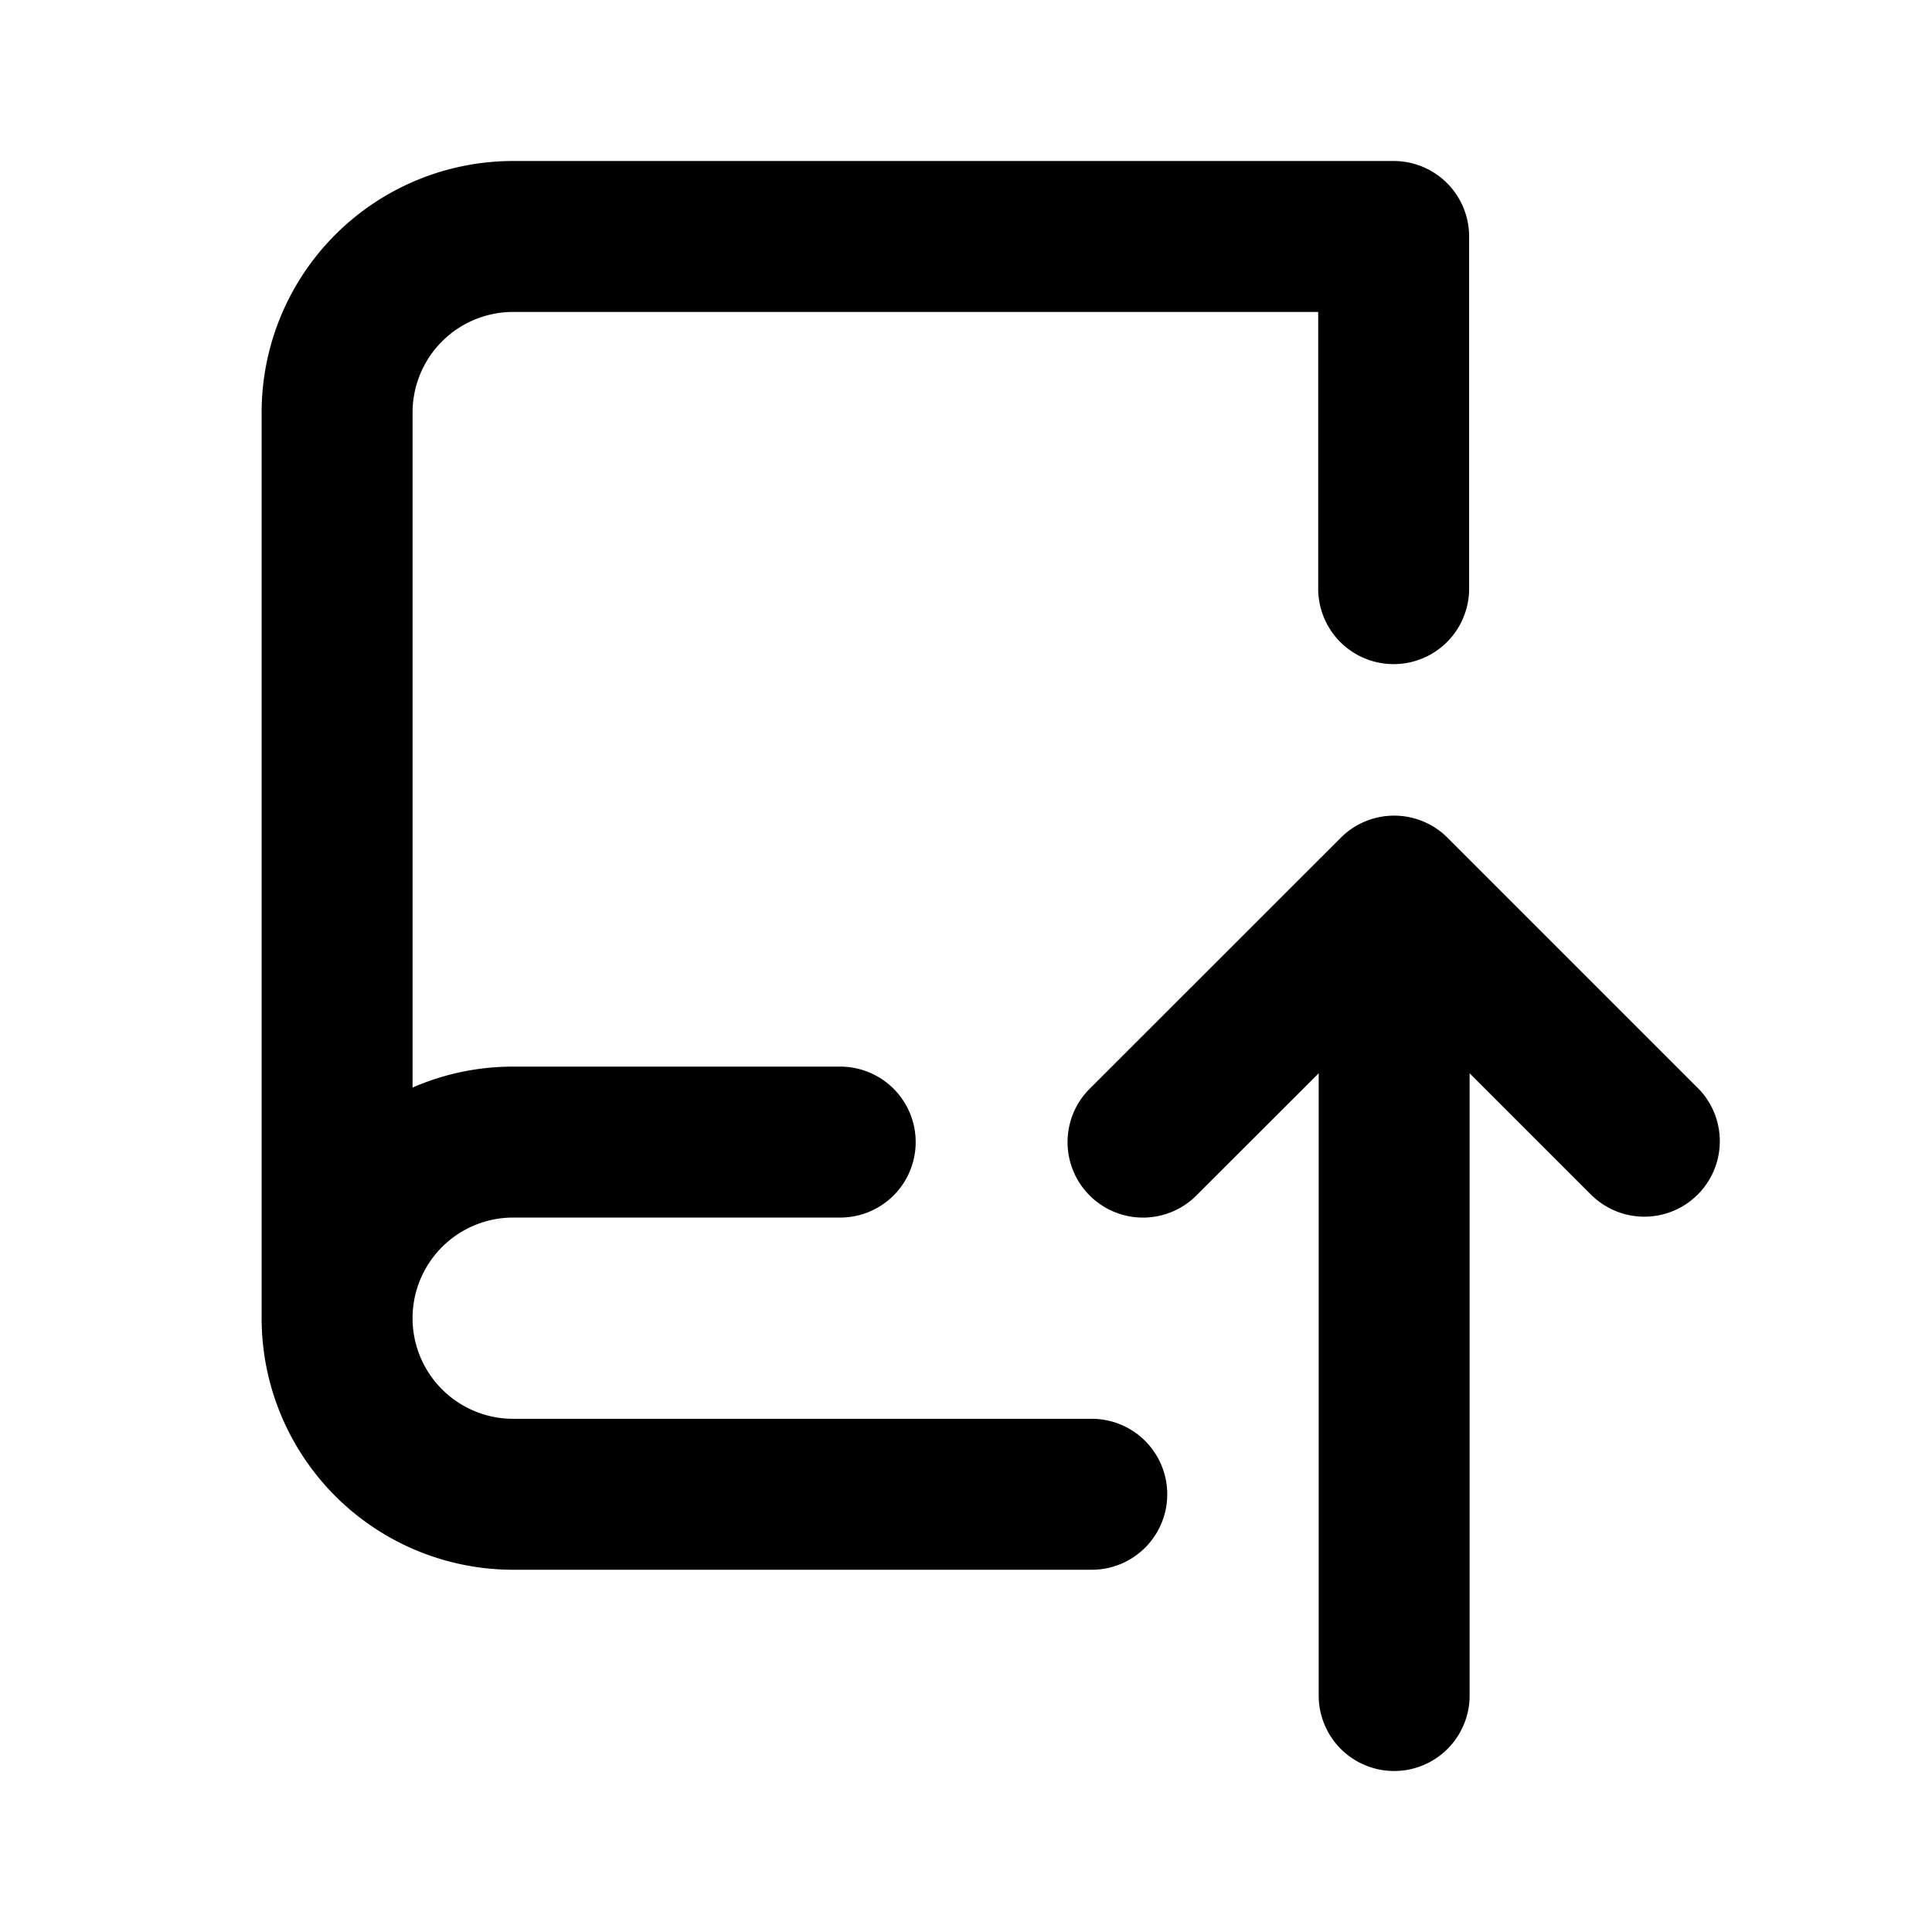 <svg xmlns="http://www.w3.org/2000/svg" width="100%" height="100%" viewBox="-1.6 -1.6 19.2 19.2"><path fill-rule="evenodd" d="M1 2.5A2.5 2.5 0 013.5 0h8.75a.75.75 0 01.75.75v3.5a.75.75 0 01-1.5 0V1.5h-8a1 1 0 00-1 1v6.708A2.492 2.492 0 013.5 9h3.25a.75.75 0 010 1.5H3.5a1 1 0 100 2h5.75a.75.75 0 010 1.5H3.5A2.5 2.5 0 011 11.5v-9zm13.23 7.79a.75.75 0 001.06-1.06l-2.505-2.505a.75.75 0 00-1.06 0L9.22 9.229a.75.75 0 001.06 1.061l1.225-1.224v6.184a.75.75 0 001.5 0V9.066l1.224 1.224z"/></svg>